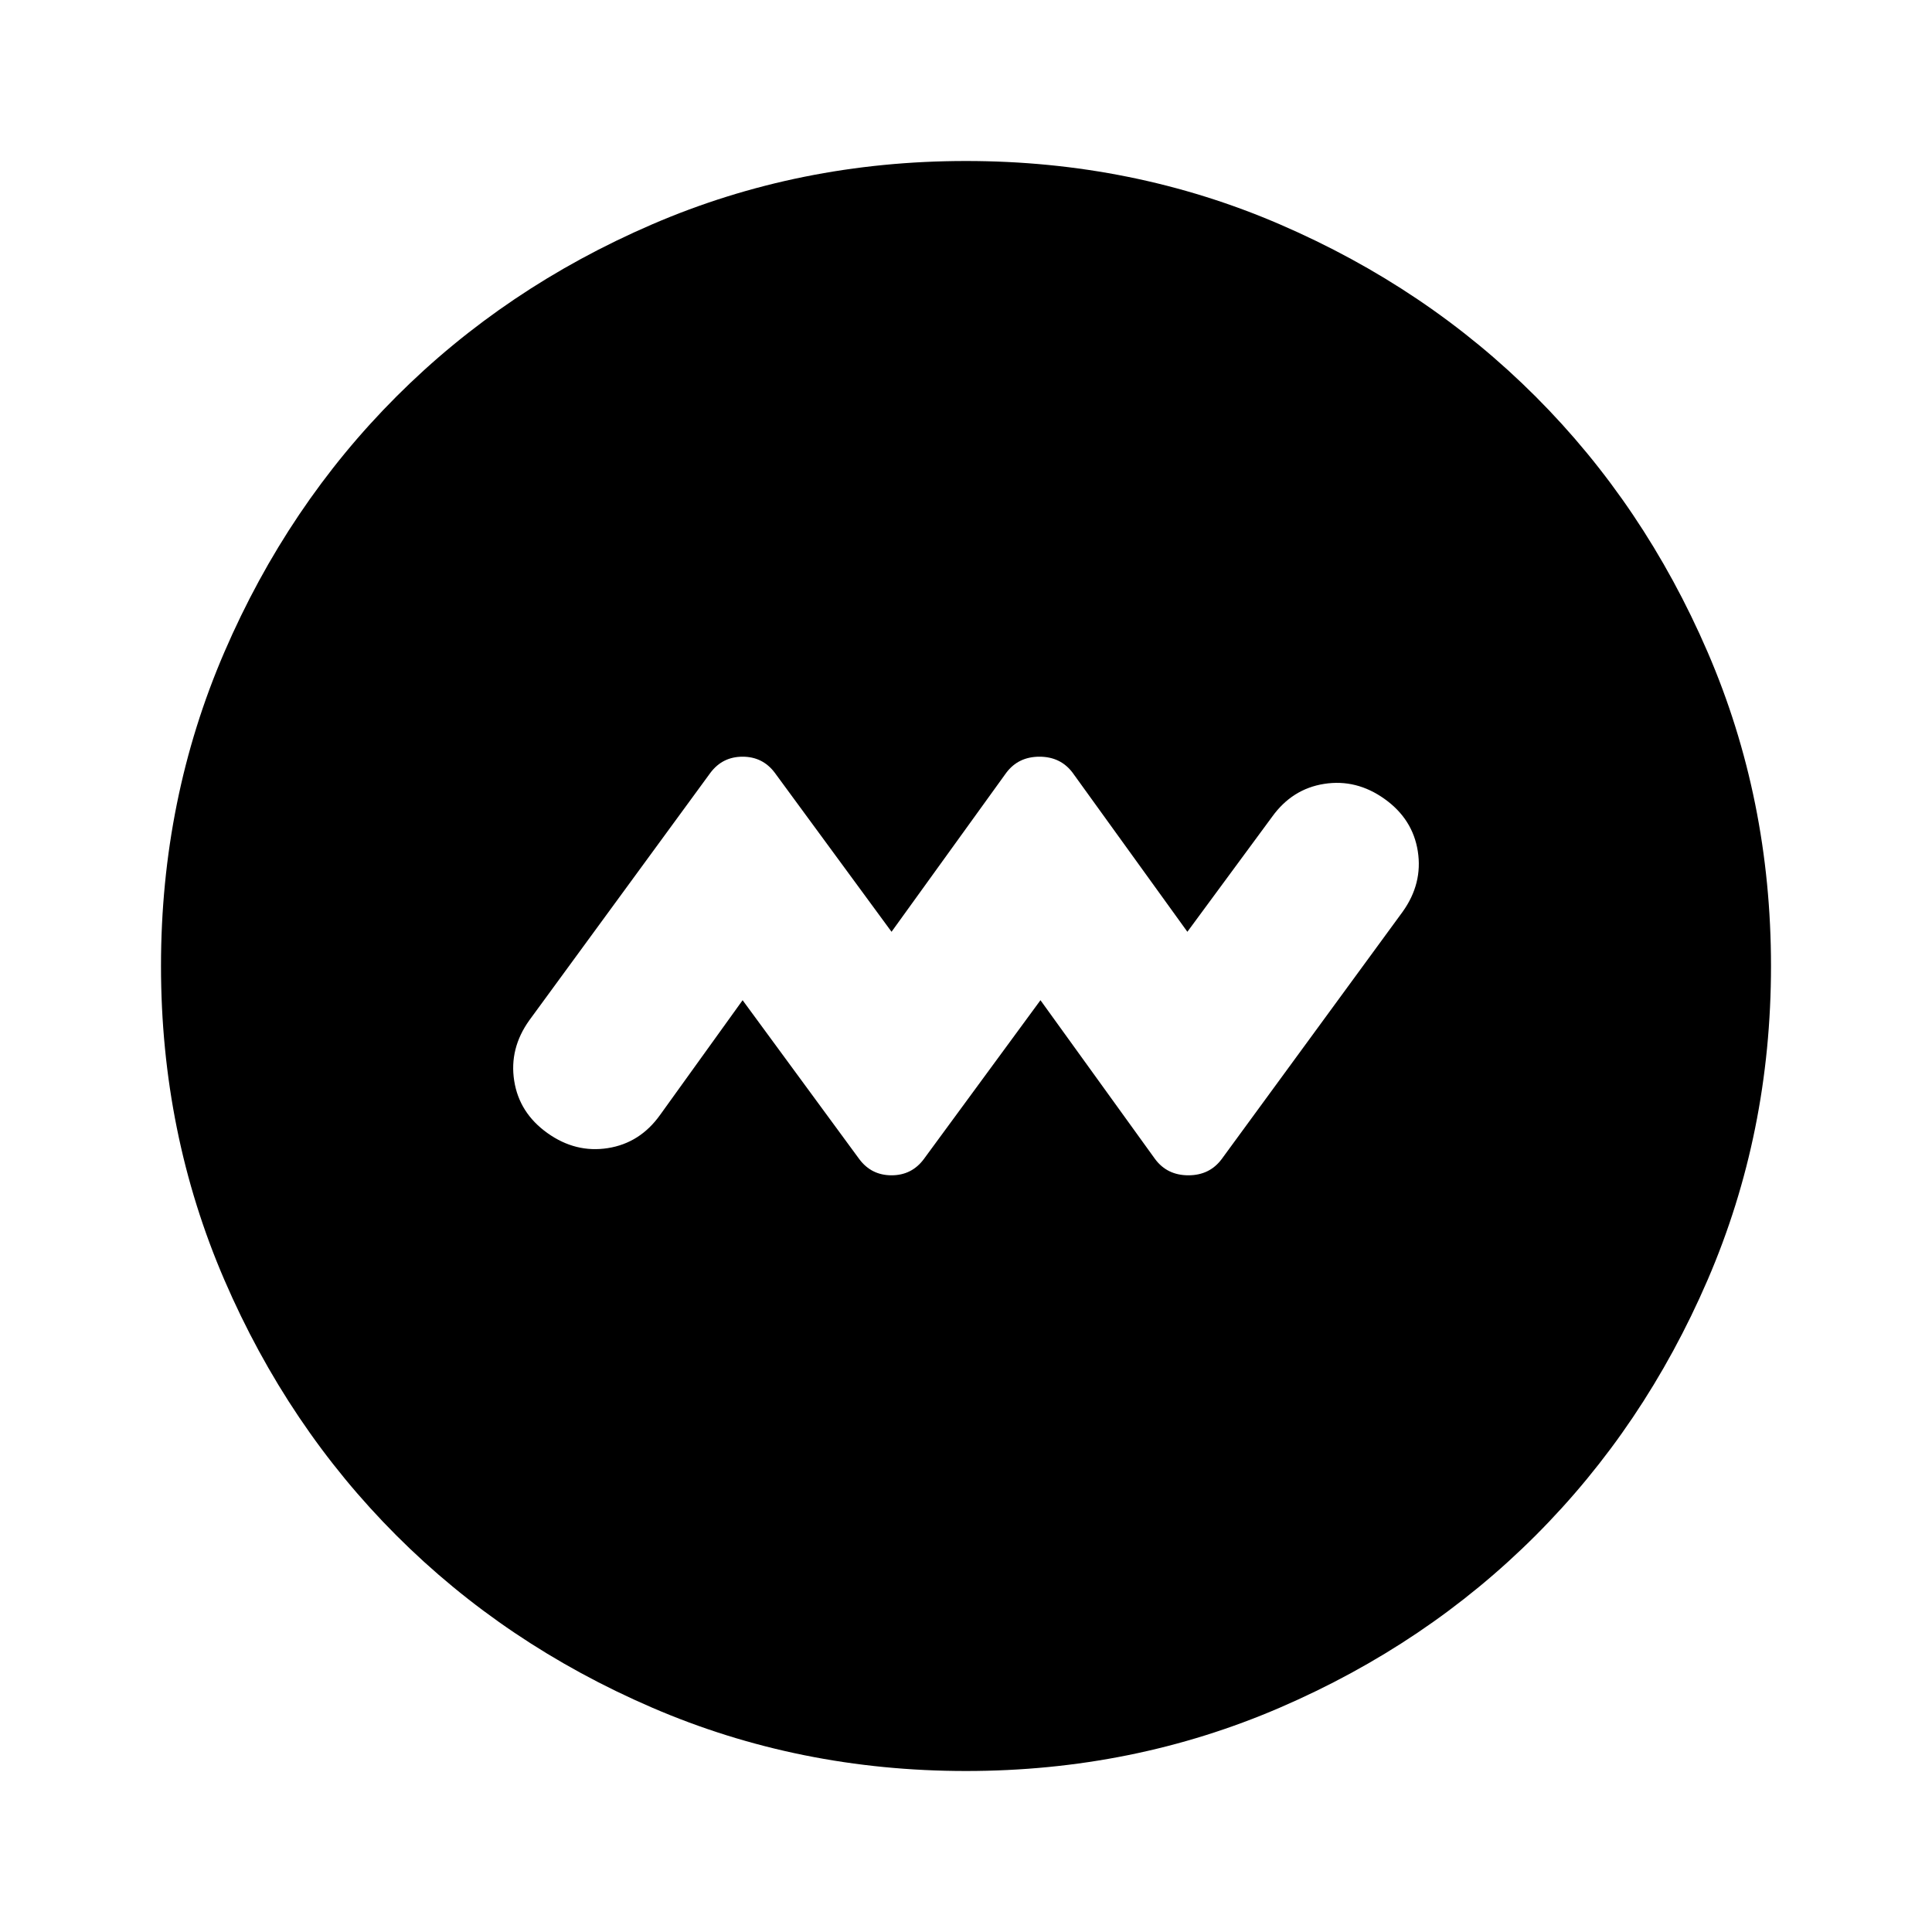 <svg aria-hidden="true" viewBox="0 -960 960 960" fill="currentColor">
  <path d="m369-463 58 79q6 8 16 8t16-8l58-79 57 79q6 8 16.5 8t16.5-8l90-123q10-14 7.5-30T688-563q-14-10-30-7.5T632-554l-42 57-57-79q-6-8-16.5-8t-16.5 8l-57 79-58-79q-6-8-16-8t-16 8l-90 123q-10 14-7.5 30t16.5 26q14 10 30 7.5t26-16.5l41-57ZM480-80q-83 0-156-31.5T197-197q-54-54-85.5-127T80-480q0-83 31.5-156T197-763q54-54 127-85.5T480-880q83 0 156 31.5T763-763q54 54 85.5 127T880-480q0 83-31.5 156T763-197q-54 54-127 85.5T480-80Z"/>
</svg>
